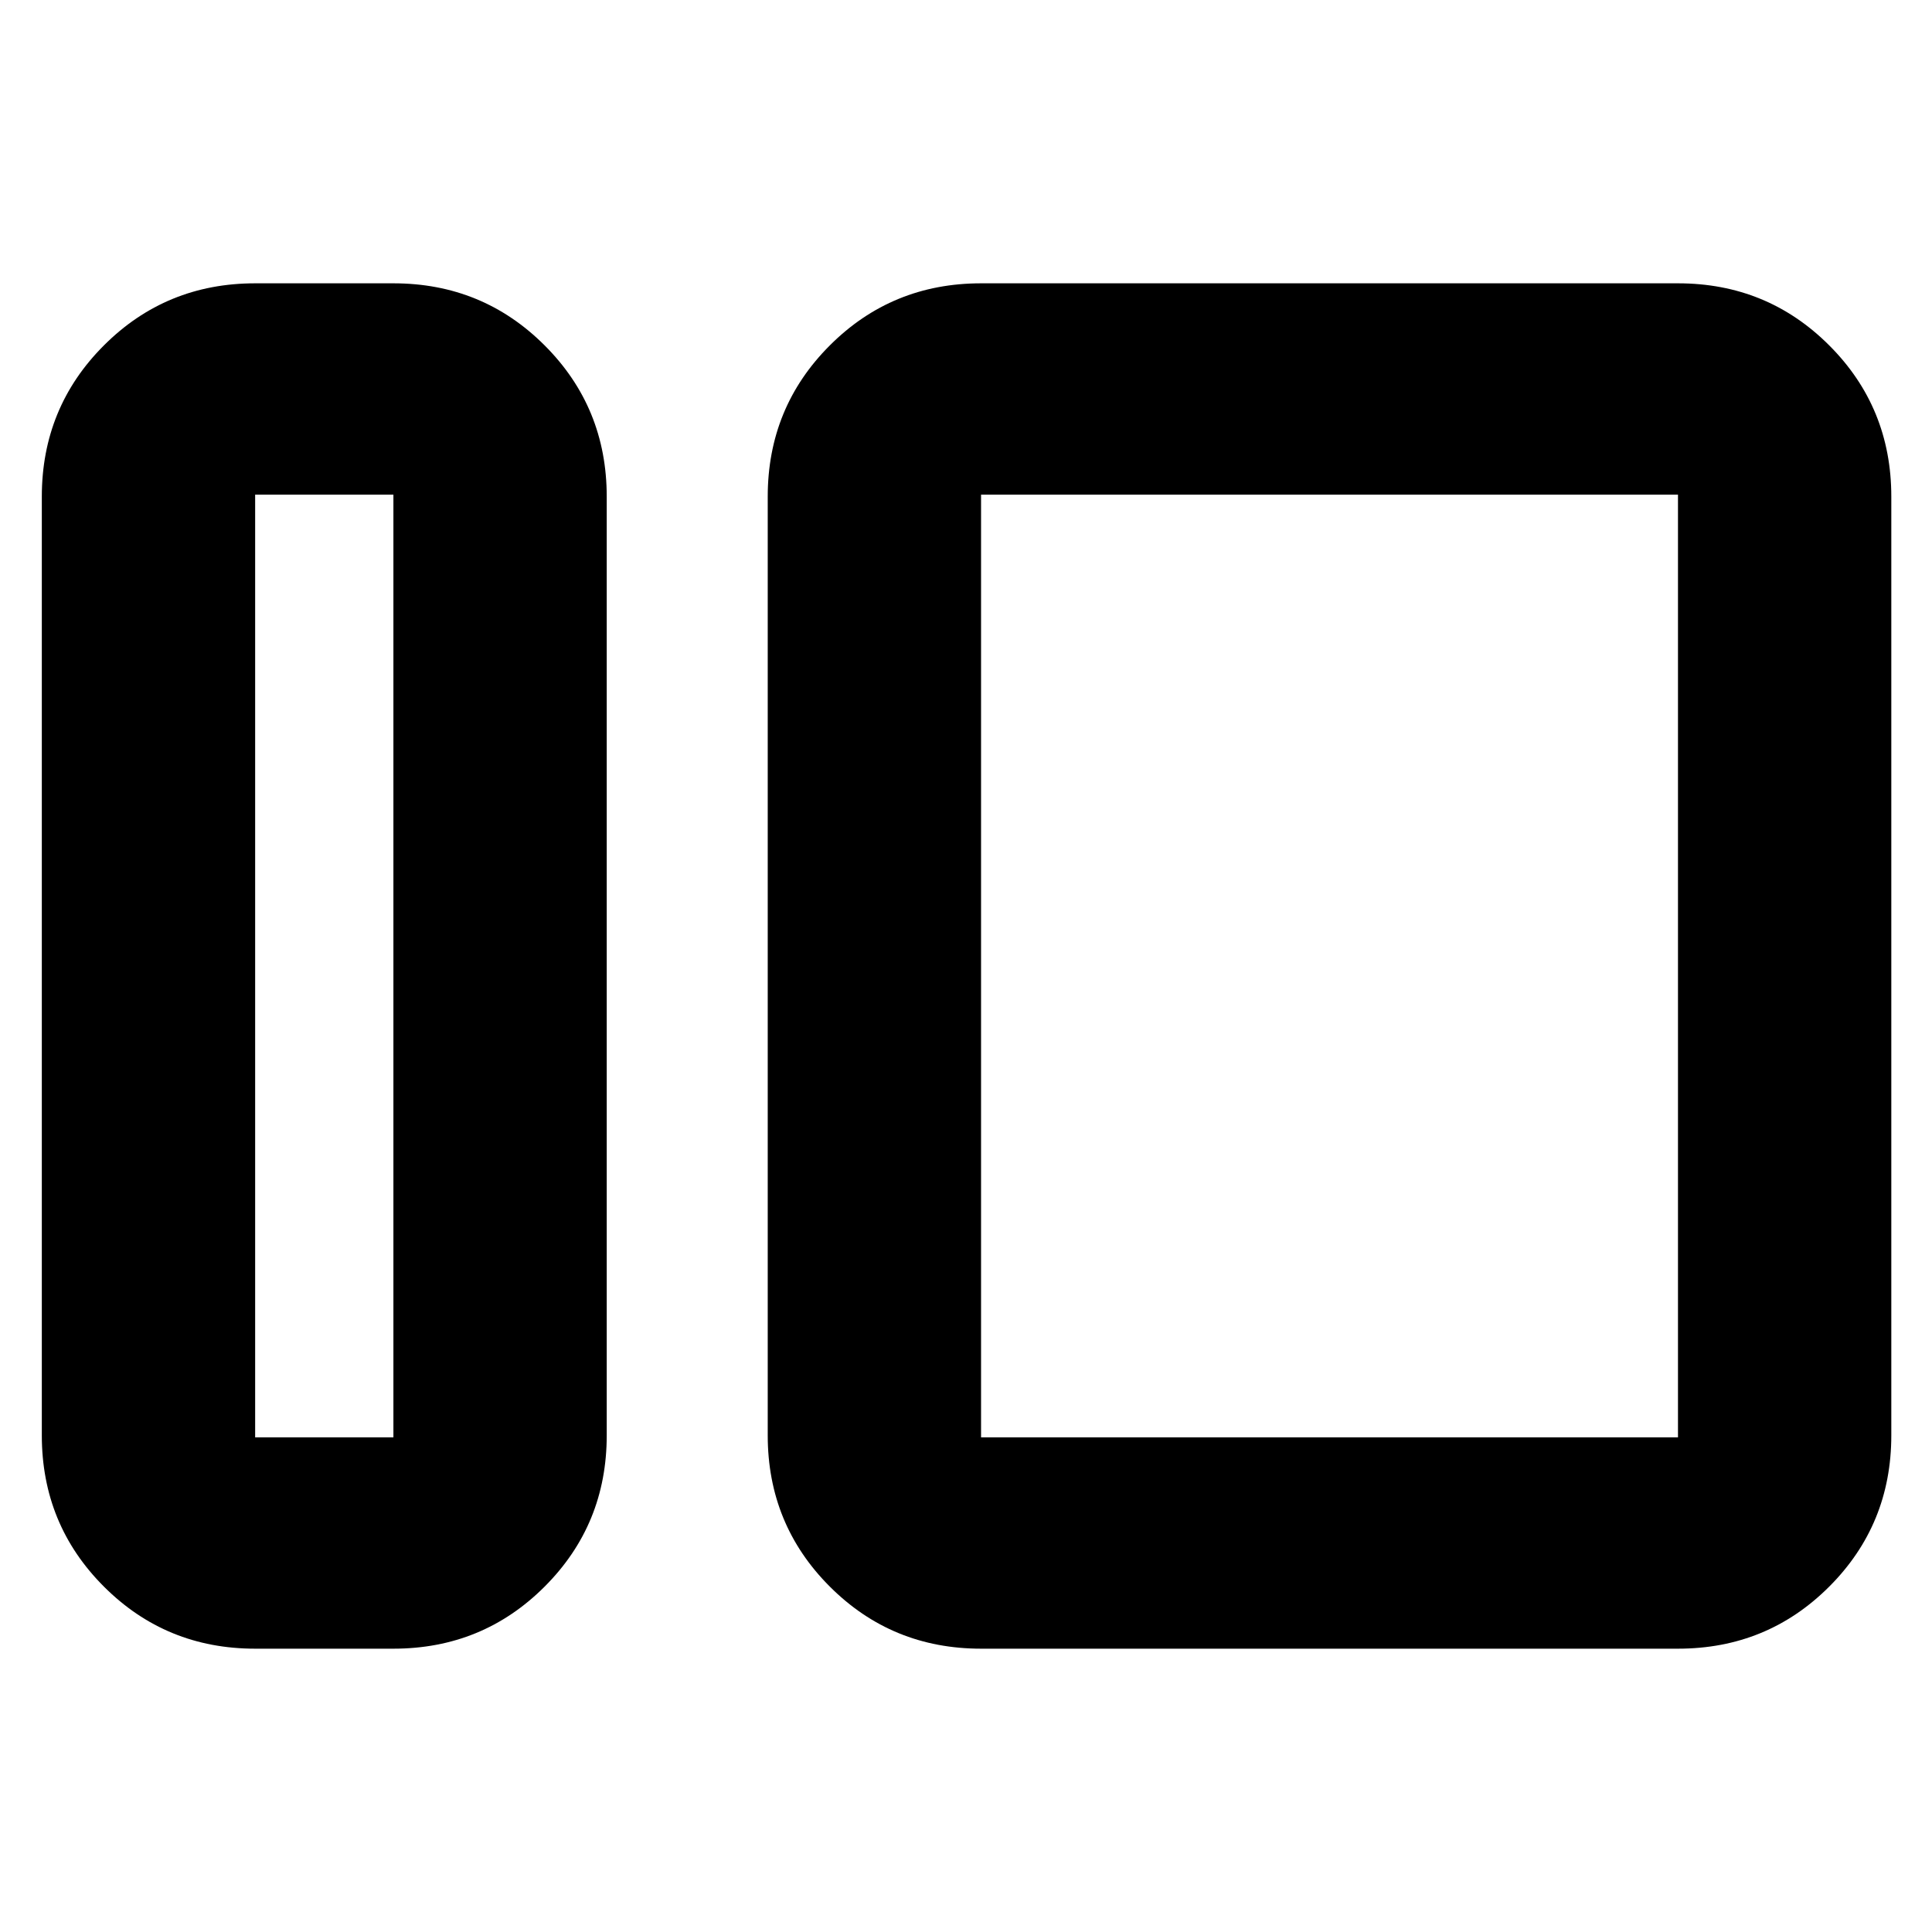 <svg xmlns="http://www.w3.org/2000/svg" height="24" viewBox="0 -960 960 960" width="24"><path d="M126.78-140.78q-44.3 0-75.15-30.85-30.85-30.85-30.85-75.15v-466.44q0-44.3 30.85-75.15 30.85-30.85 75.15-30.85h68.7q44.3 0 75.15 30.85 30.85 30.85 30.85 75.15v466.44q0 44.3-30.85 75.15-30.85 30.85-75.15 30.85h-68.7Zm0-105h68.7v-468.44h-68.7v468.44Zm360.7 105q-44.3 0-75.15-30.85-30.85-30.85-30.85-75.15v-466.44q0-44.3 30.85-75.15 30.85-30.85 75.15-30.85h346.3q44.31 0 75.16 30.85 30.84 30.85 30.84 75.15v466.44q0 44.3-30.84 75.15-30.85 30.85-75.16 30.85h-346.3Zm0-105h346.3v-468.44h-346.3v468.44Zm-292 0v-468.44 468.44Zm292 0v-468.44 468.44Z"/></svg>